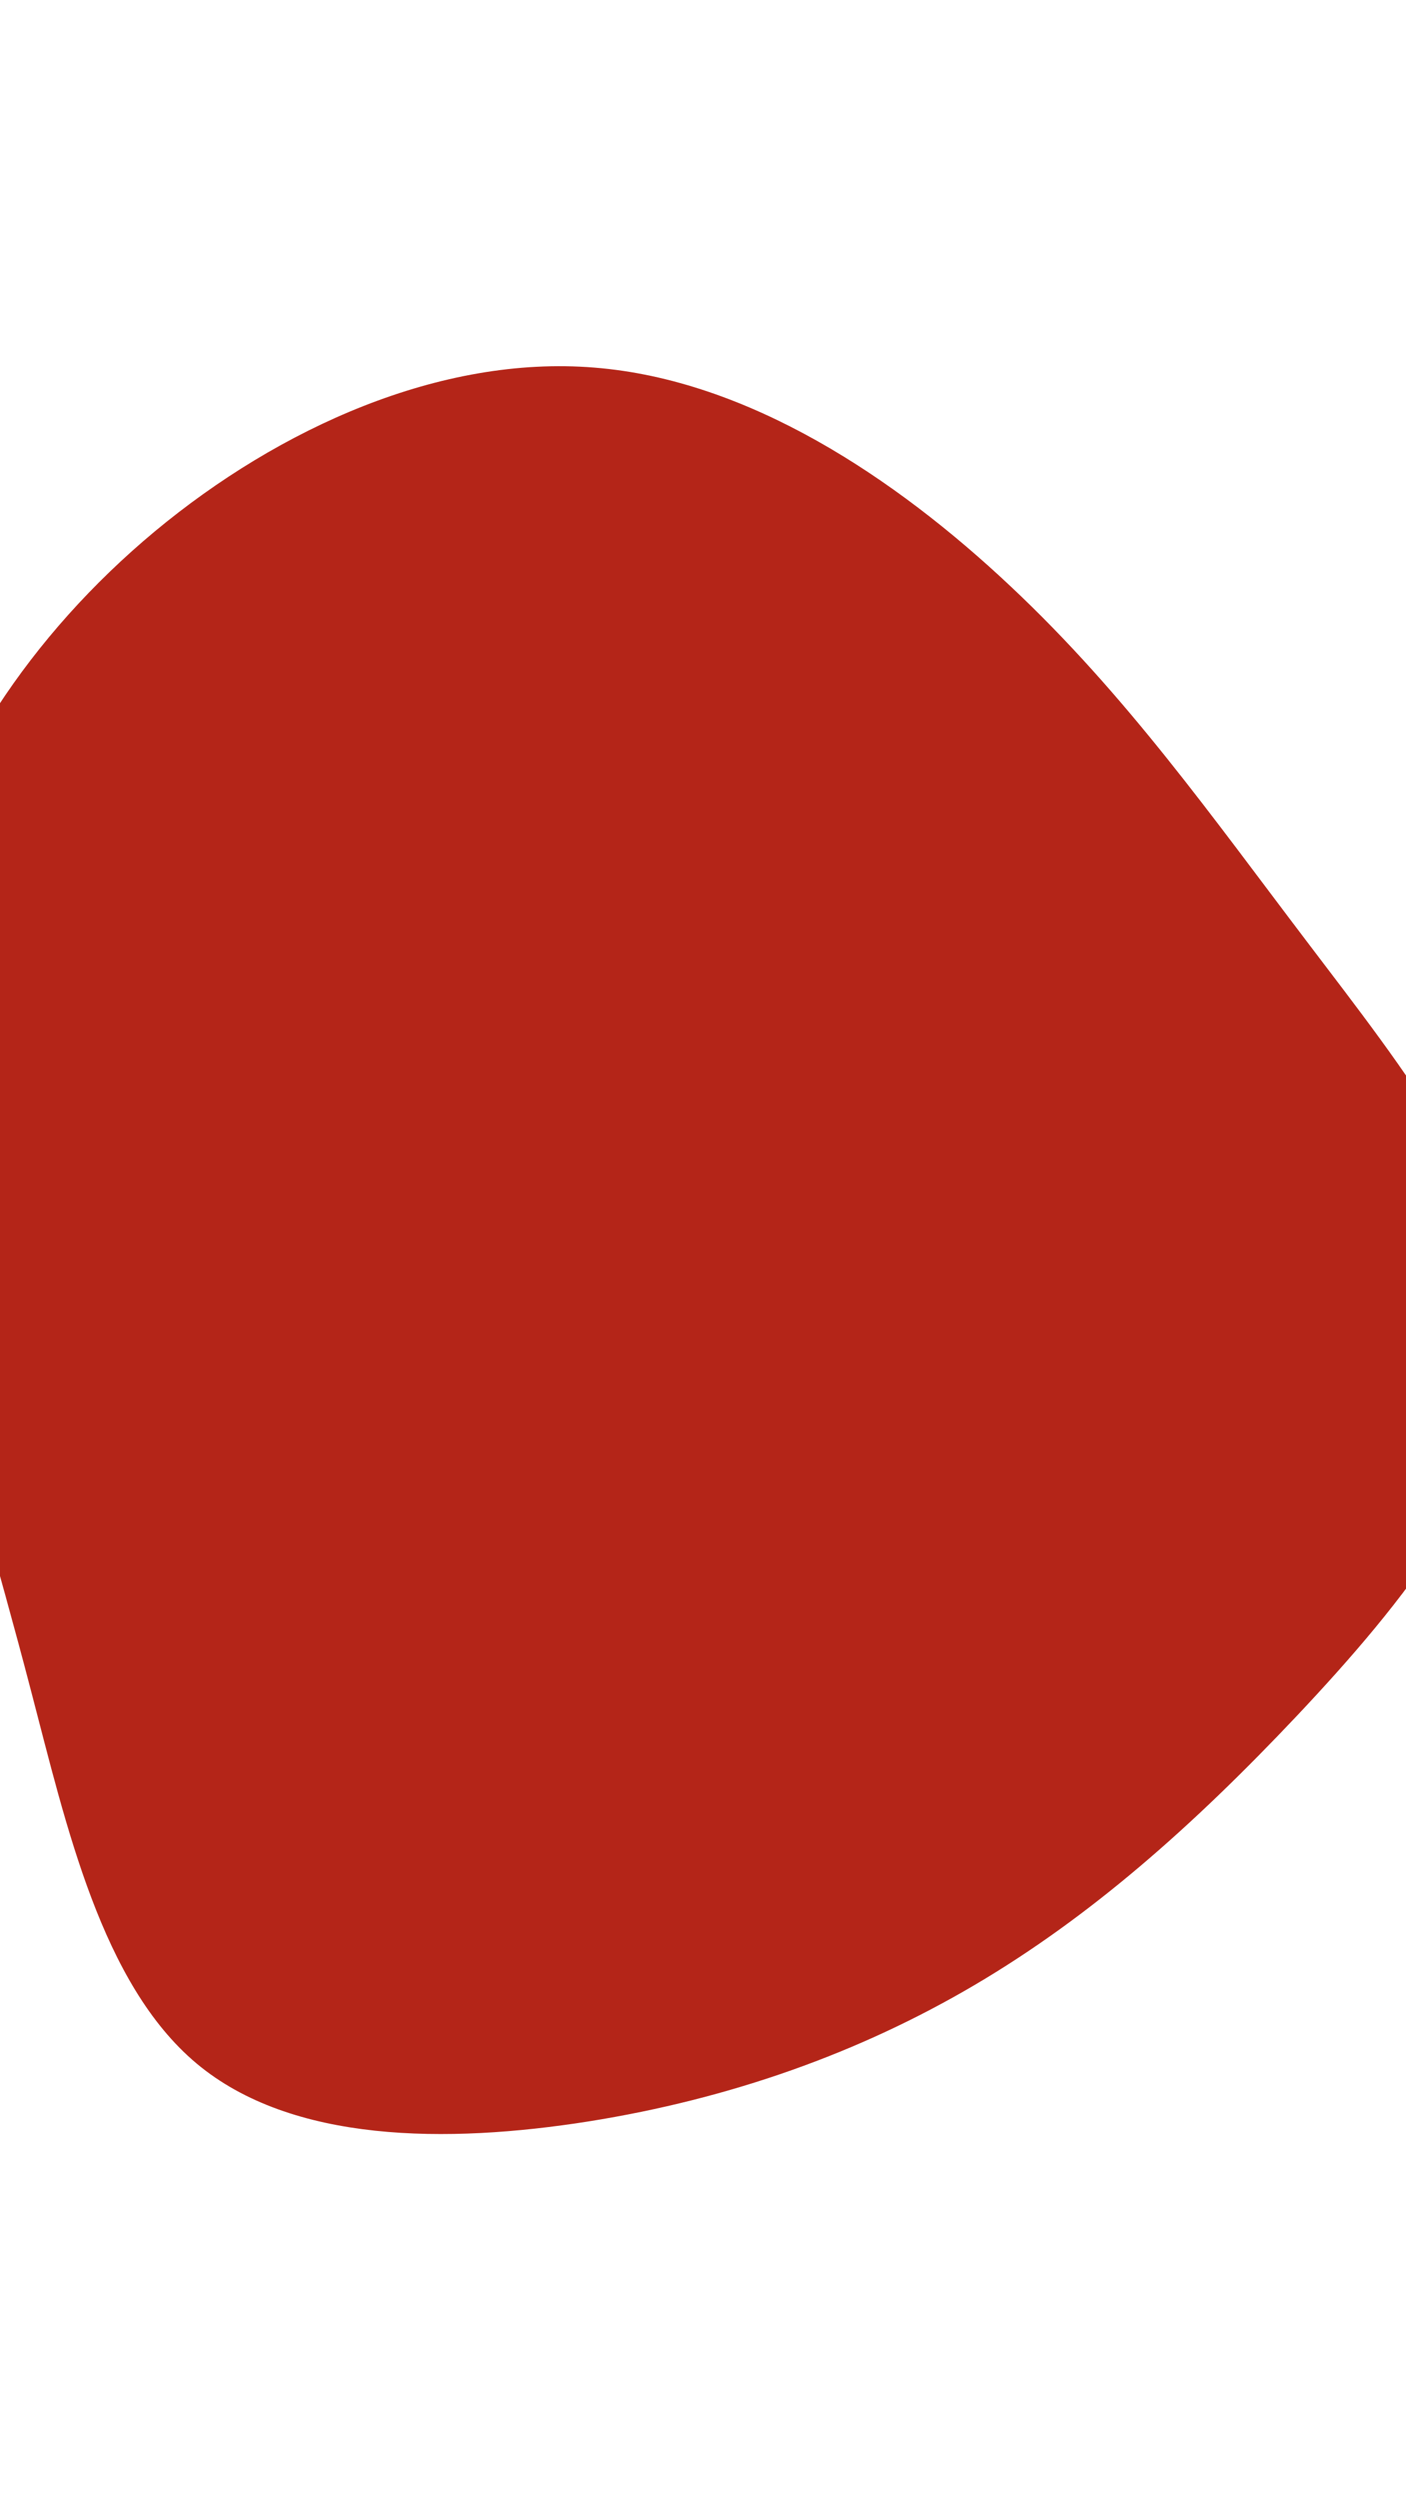 <svg id="visual" viewBox="0 0 540 960" width="540" height="960" xmlns="http://www.w3.org/2000/svg" xmlns:xlink="http://www.w3.org/1999/xlink" version="1.1"><g transform="translate(231.05 513.444)"><path d="M157.1 -288.3C201.6 -246.5 234.2 -200.2 271.2 -151.5C308.2 -102.7 349.6 -51.3 349.4 -0.1C349.3 51.2 307.6 102.3 267.2 145.2C226.7 188.1 187.6 222.6 143.3 248.7C99 274.8 49.5 292.4 -5 301.1C-59.5 309.7 -119 309.4 -155.5 278.9C-192.1 248.3 -205.6 187.4 -219.1 135.9C-232.5 84.4 -245.7 42.2 -257.1 -6.6C-268.5 -55.3 -278 -110.7 -265.8 -164.2C-253.5 -217.8 -219.5 -269.5 -171.6 -309.4C-123.7 -349.2 -61.8 -377.1 -2.8 -372.3C56.3 -367.6 112.7 -330.1 157.1 -288.3" fill="#B42518"></path></g></svg>